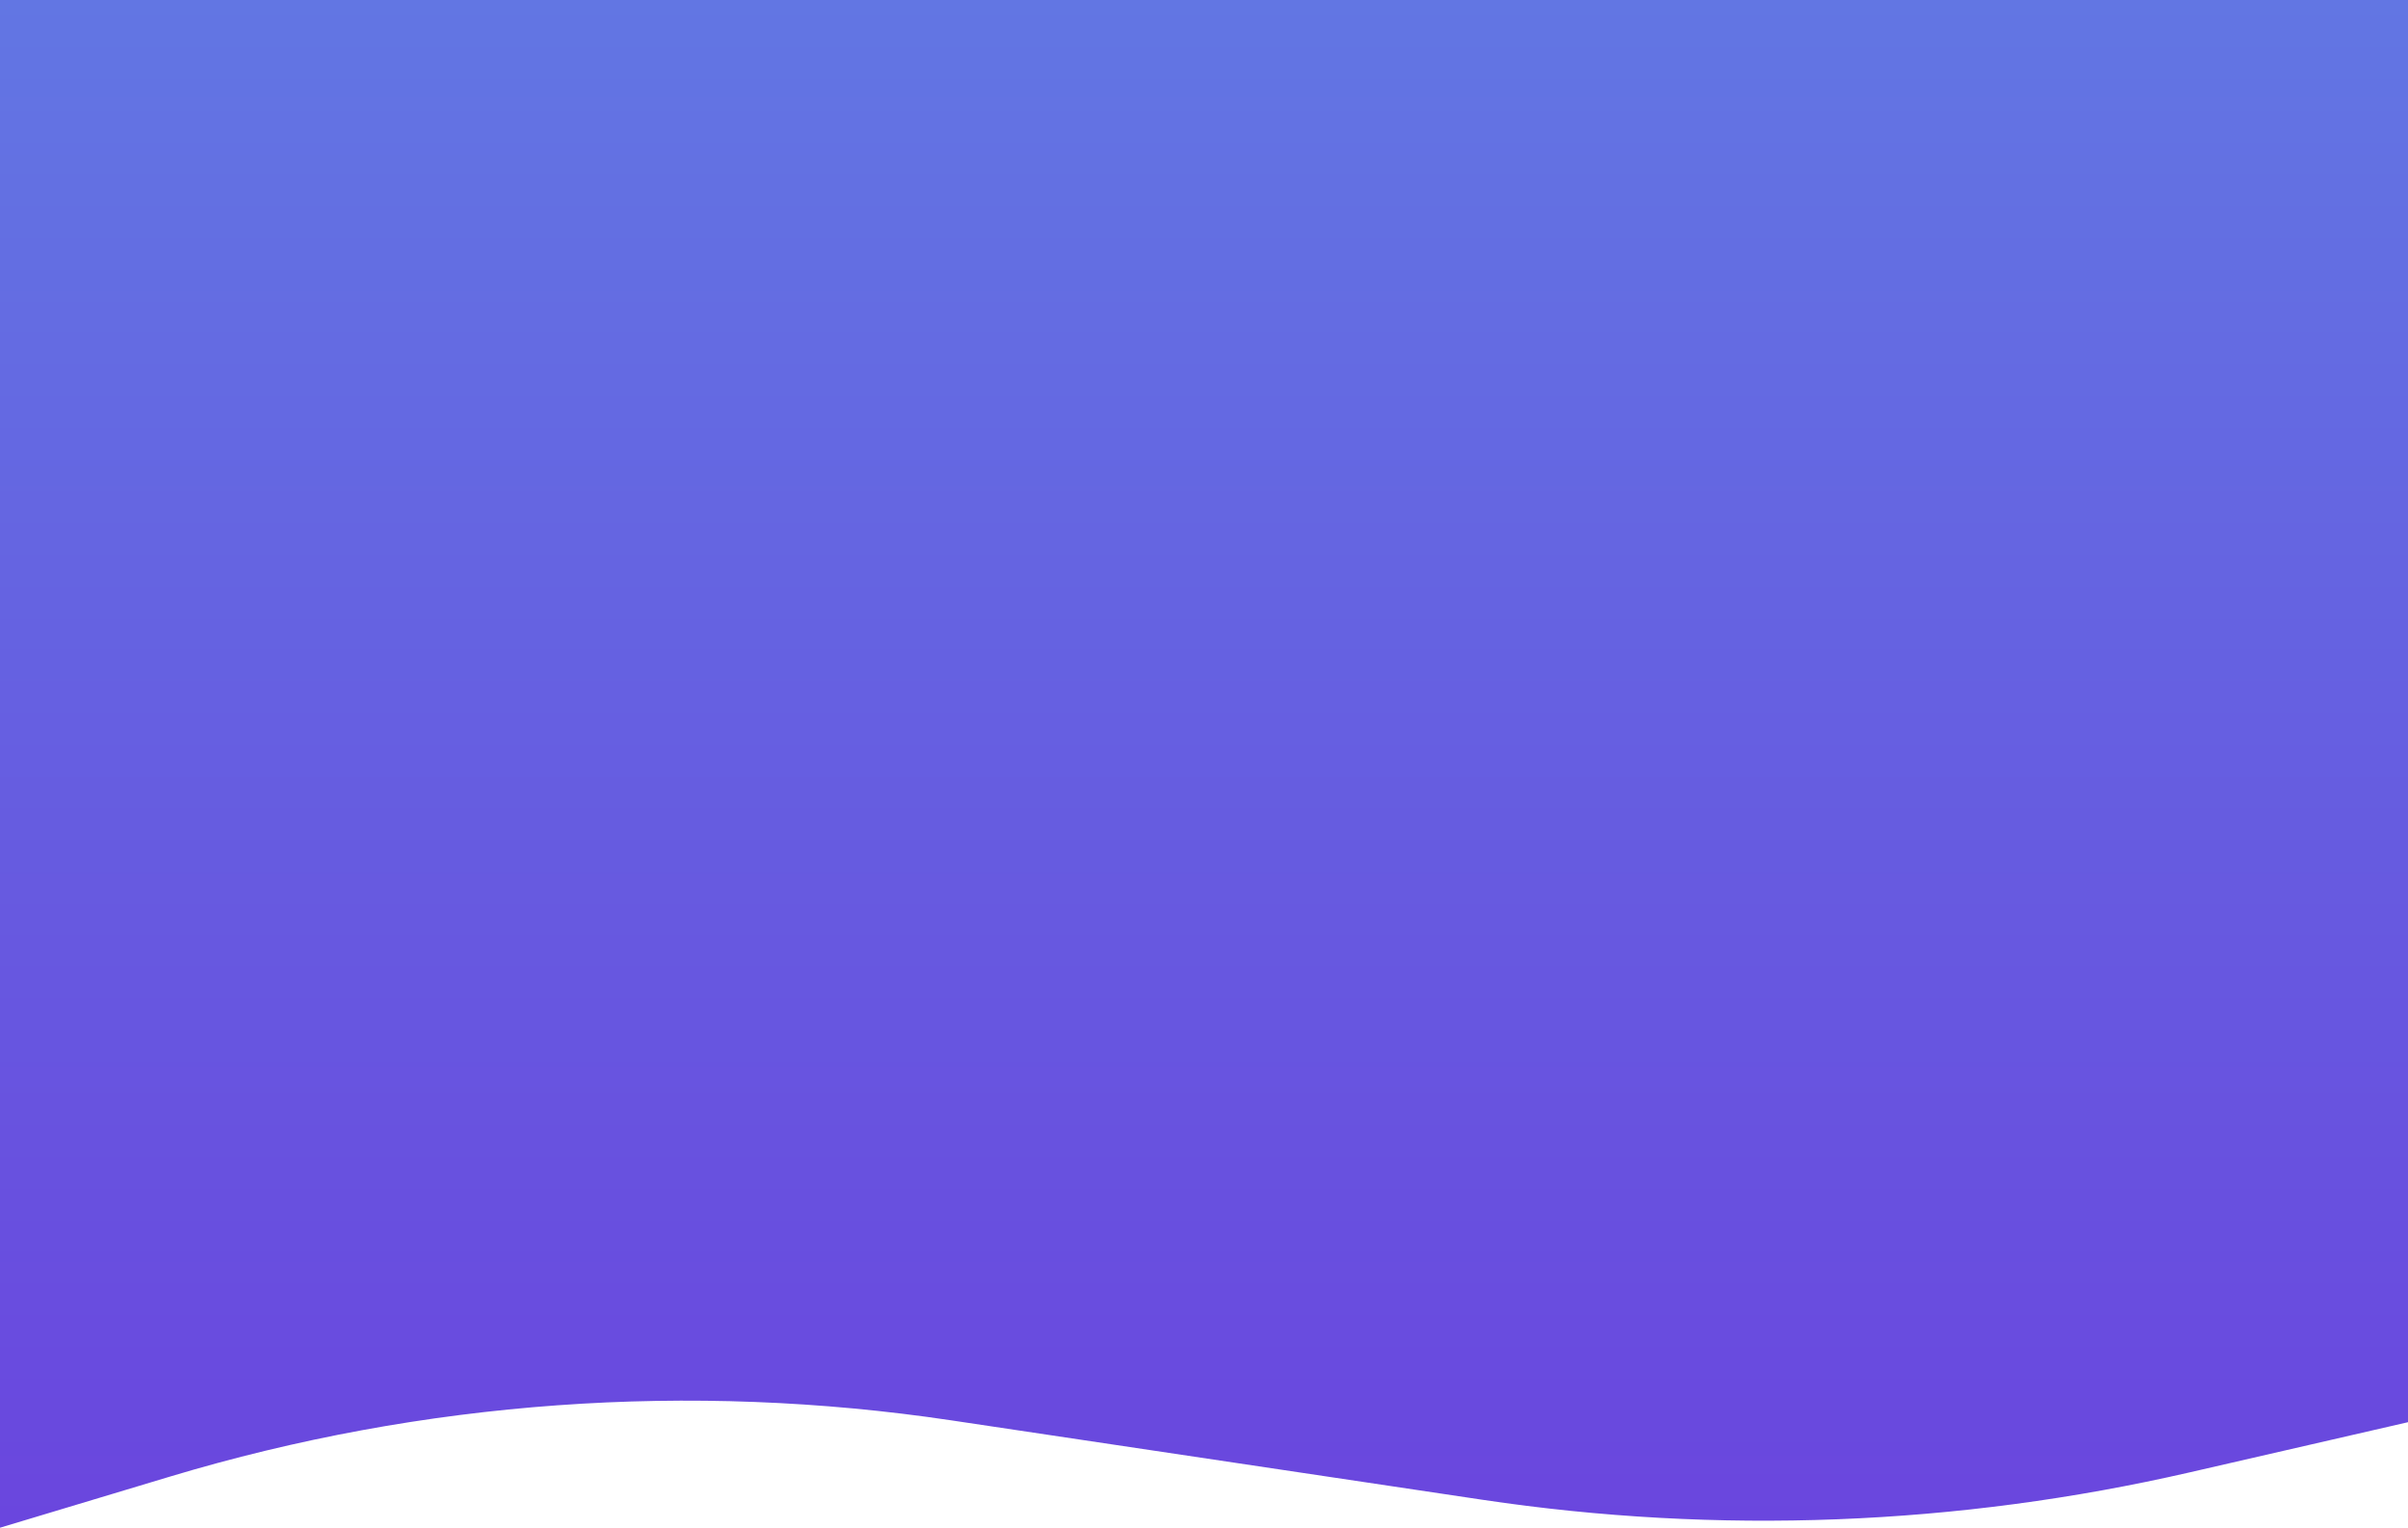 <svg width="1920" height="1218" viewBox="0 0 1920 1218" fill="none" xmlns="http://www.w3.org/2000/svg">
<path d="M0 0H1920V1133.71L1745.7 1173.75C1560.87 1216.21 1369.73 1223.61 1182.17 1195.57L758.578 1132.25C550.106 1101.09 337.322 1116.4 135.458 1177.09L0 1217.82V0Z" fill="url(#paint0_linear_135_4)"/>
<defs>
<linearGradient id="paint0_linear_135_4" x1="960" y1="0" x2="960" y2="1238" gradientUnits="userSpaceOnUse">
<stop stop-color="#6276E3"/>
<stop offset="1" stop-color="#6A45DE"/>
</linearGradient>
</defs>
</svg>
